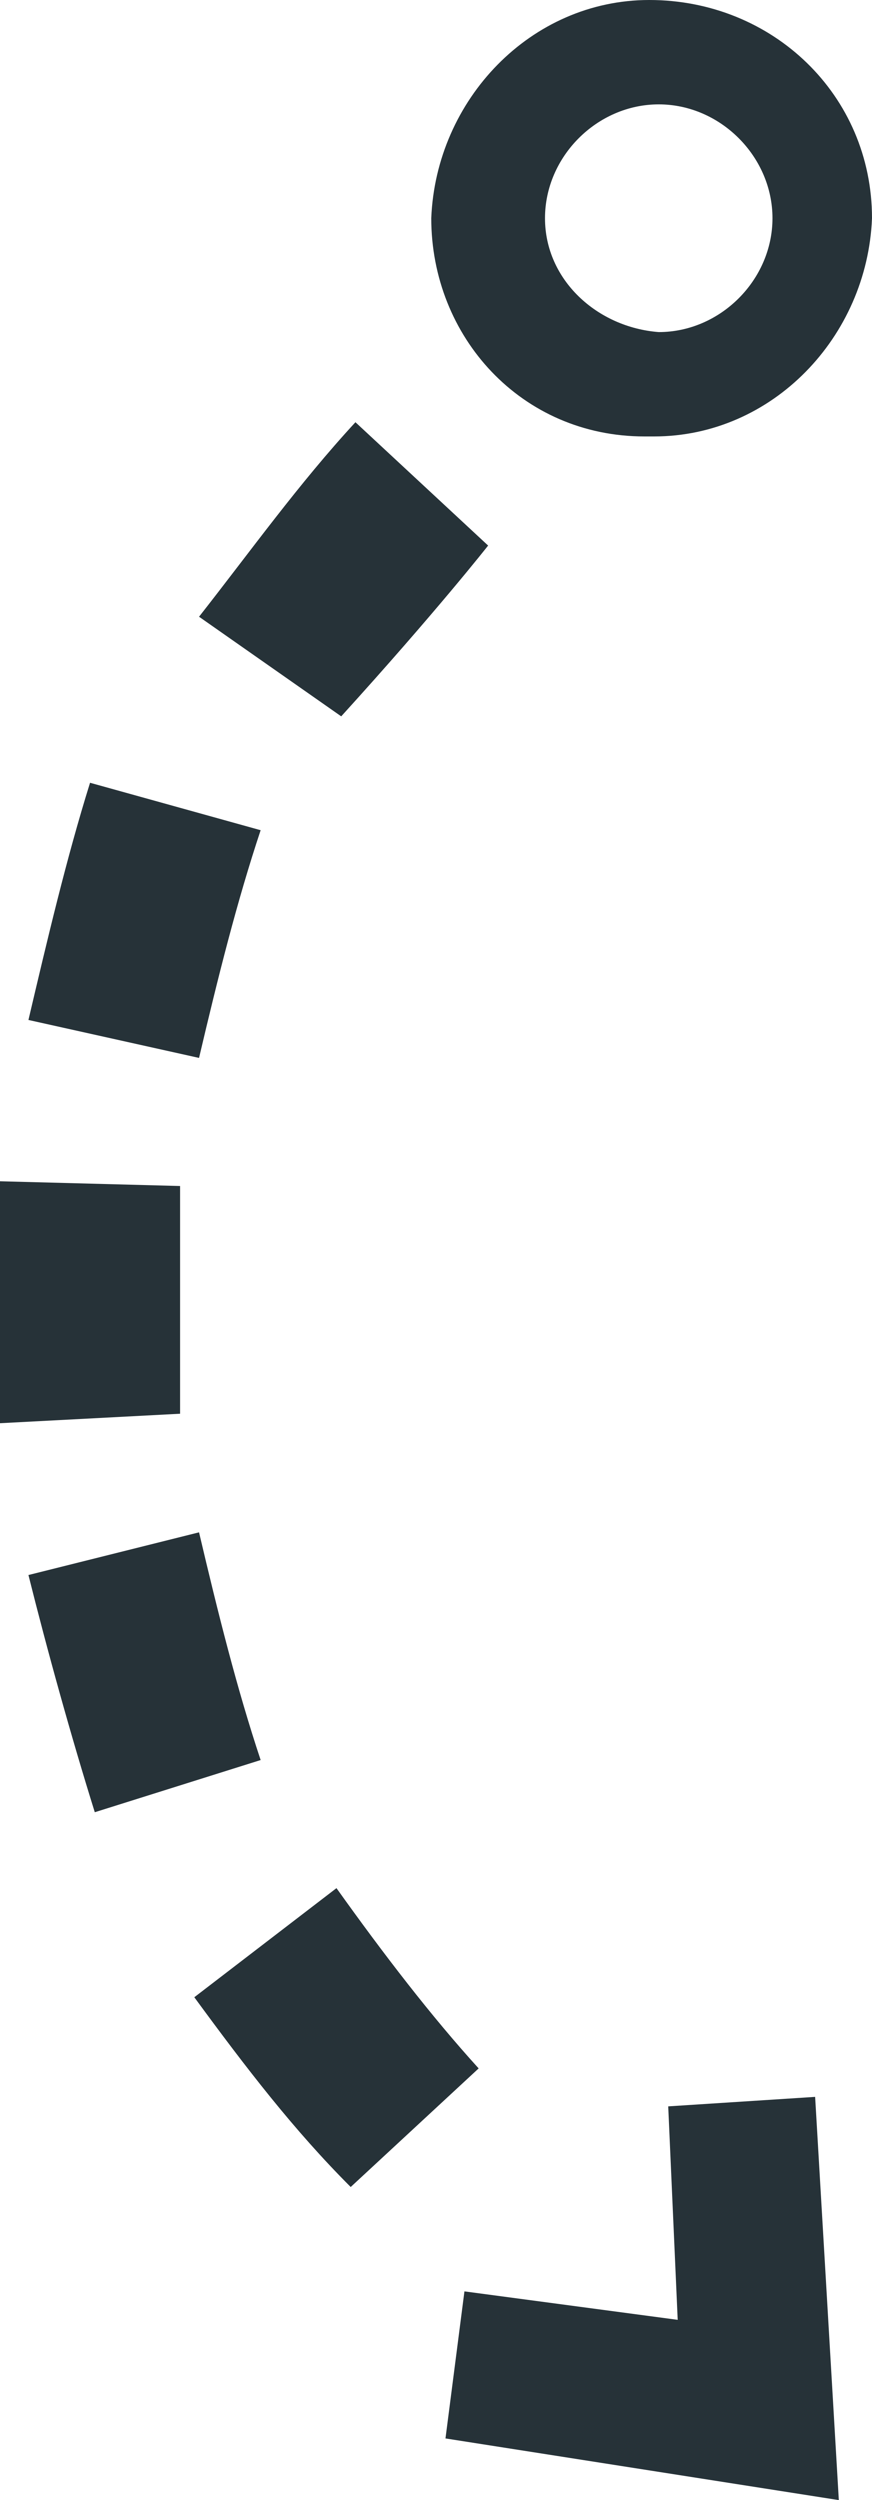 <?xml version="1.0" encoding="utf-8"?>
<!-- Generator: Adobe Illustrator 22.0.1, SVG Export Plug-In . SVG Version: 6.00 Build 0)  -->
<svg version="1.1" id="Layer_1" xmlns="http://www.w3.org/2000/svg" xmlns:xlink="http://www.w3.org/1999/xlink" x="0px" y="0px"
	 viewBox="0 0 18.4 52.7" style="enable-background:new 0 0 18.4 52.7;" xml:space="preserve">
<style type="text/css">
	.st0{fill:#263238;}
</style>
<g id="Group_690" transform="translate(1990 -1645)">
	<path id="Path_100" class="st0" d="M-1979.9,1688.6c-1-1.1-2-2.4-3-3.8l-3,2.3c1.1,1.5,2.1,2.8,3.3,4L-1979.9,1688.6z
		 M-1979.7,1656.5l-2.8-2.6c-1.2,1.3-2.2,2.7-3.3,4.1l3,2.1C-1980.8,1657.9-1979.7,1656.5-1979.7,1656.5L-1979.7,1656.5z
		 M-1984.5,1682.1c-0.5-1.5-0.9-3.1-1.3-4.8l-3.6,0.9c0.4,1.6,0.9,3.4,1.4,5L-1984.5,1682.1z M-1984.5,1662.5l-3.6-1
		c-0.5,1.6-0.9,3.3-1.3,5l3.6,0.8C-1985.4,1665.6-1985,1664-1984.5,1662.5L-1984.5,1662.5z M-1986.2,1674.8v-4.8l-3.8-0.1v5.1
		L-1986.2,1674.8z"/>
	<path id="Path_101" class="st0" d="M-1972.3,1697.7l-0.5-8.5l-3.1,0.2l0.2,4.5l-4.5-0.6l-0.4,3.1L-1972.3,1697.7z"/>
	<path id="Path_102" class="st0" d="M-1971.6,1649.6c0-2.6-2.1-4.6-4.7-4.6c-2.5,0-4.5,2.1-4.6,4.6c0,2.5,1.9,4.6,4.5,4.6
		c0.1,0,0.1,0,0.2,0C-1973.7,1654.2-1971.7,1652.1-1971.6,1649.6z M-1978.5,1649.6c0-1.3,1.1-2.4,2.4-2.4s2.4,1.1,2.4,2.4
		c0,1.3-1.1,2.4-2.4,2.4C-1977.4,1651.9-1978.5,1650.9-1978.5,1649.6z"/>
</g>
</svg>
